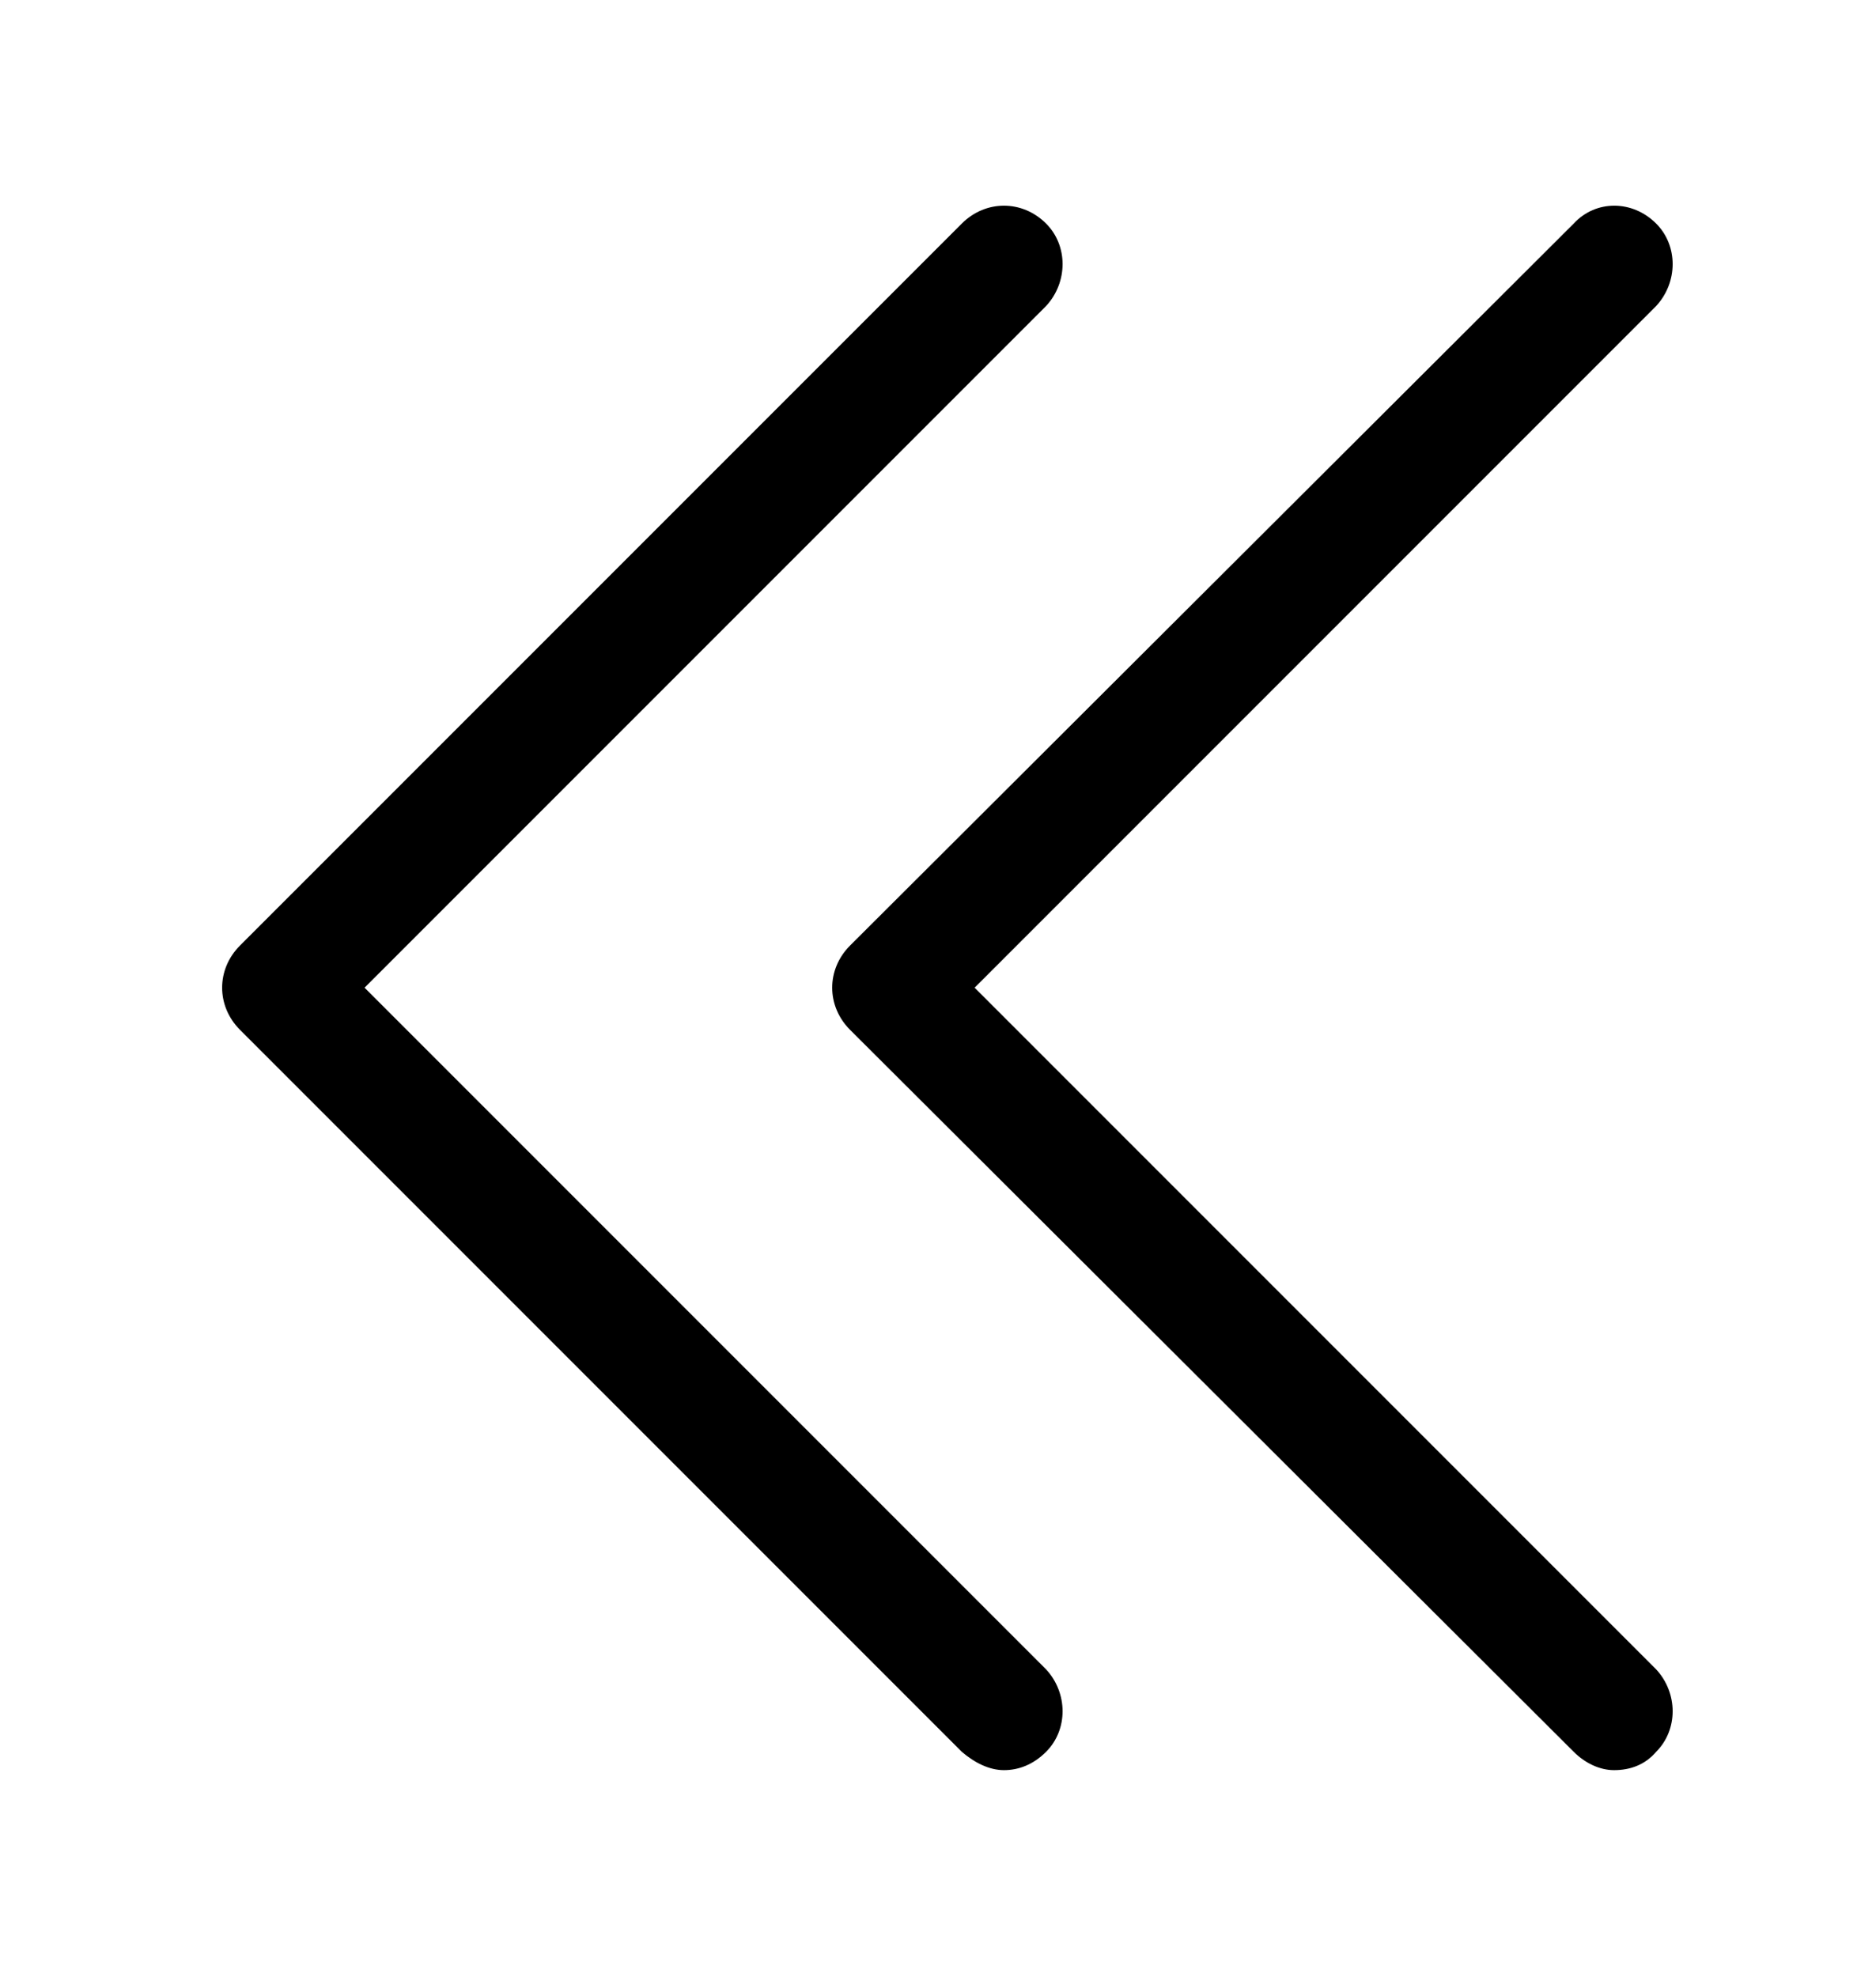 <svg xmlns="http://www.w3.org/2000/svg" viewBox="0 -1024 1024 1079">
	<path transform="translate(0 -37)" d="M199 -448L571 -820C583 -833 583 -853 571 -865C558 -878 538 -878 525 -865L131 -471C118 -458 118 -438 131 -425L525 -31C532 -25 540 -21 548 -21C556 -21 564 -24 571 -31C583 -43 583 -63 571 -76ZM532 -448L904 -820C916 -833 916 -853 904 -865C891 -878 871 -878 859 -865L464 -471C451 -458 451 -438 464 -425L859 -31C865 -25 873 -21 881 -21C890 -21 898 -24 904 -31C916 -43 916 -63 904 -76Z"/>
</svg>